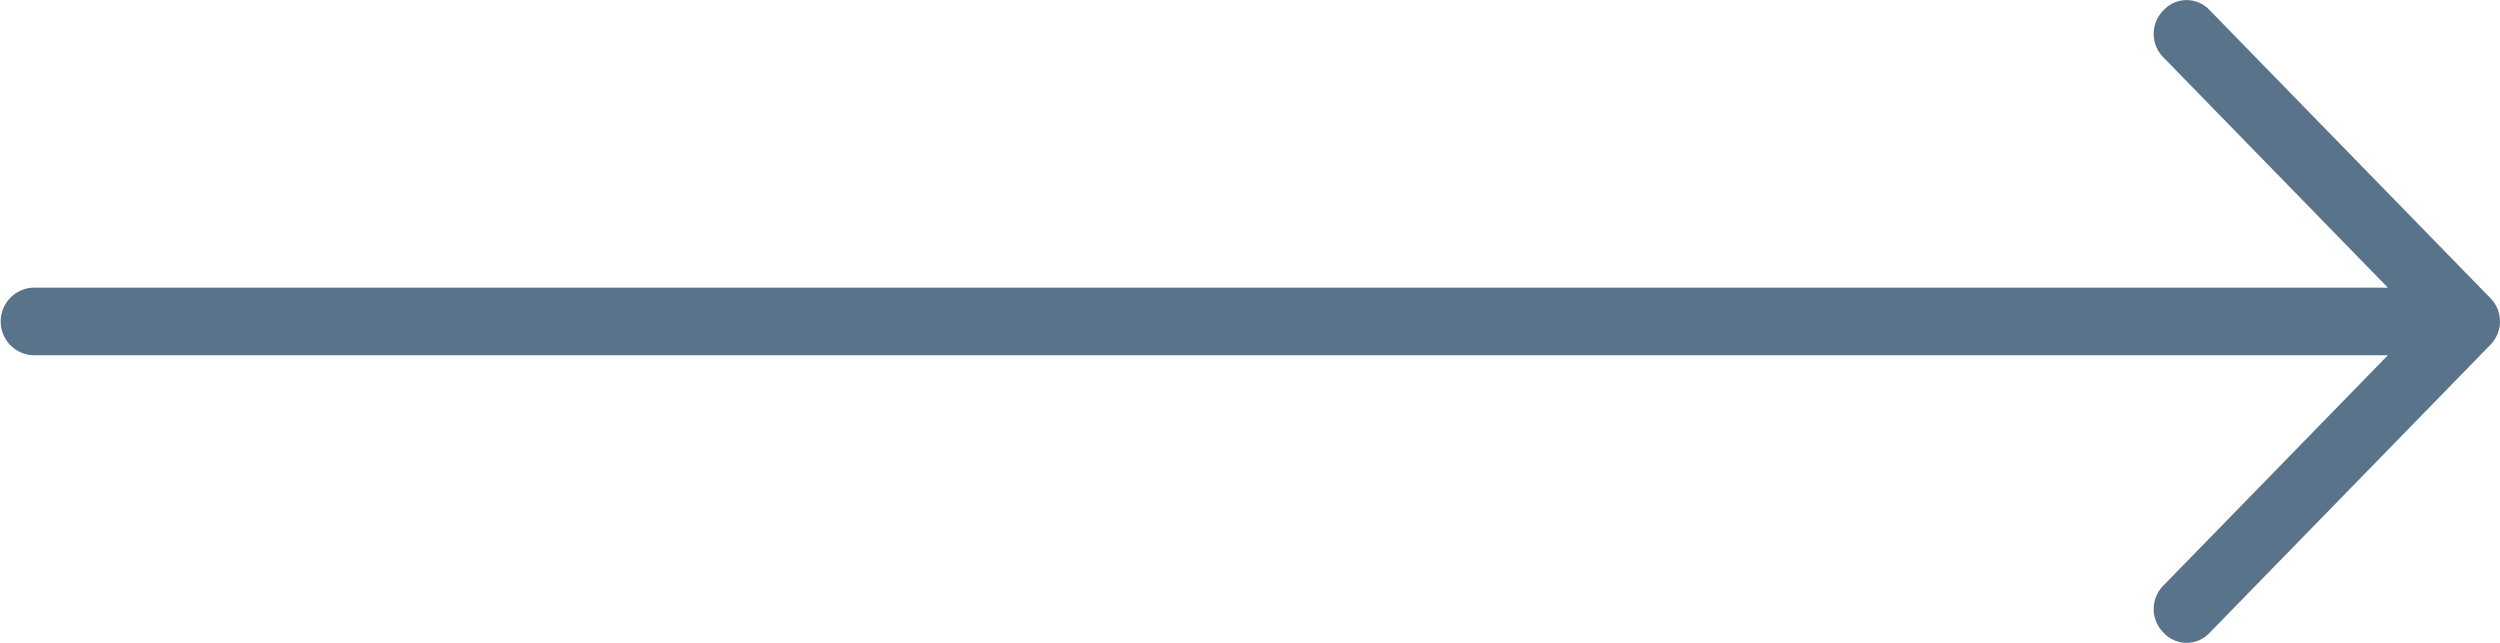 <svg xmlns="http://www.w3.org/2000/svg" width="35" height="9"><path d="M.462 4.974H33.43l-3.14 3.221a.466.466 0 000 .663.439.439 0 00.646 0l3.925-4.026a.466.466 0 000-.663L30.936.143a.439.439 0 00-.646 0 .466.466 0 000 .663l3.14 3.221H.462a.474.474 0 000 .947z" fill="#59738b"/></svg>